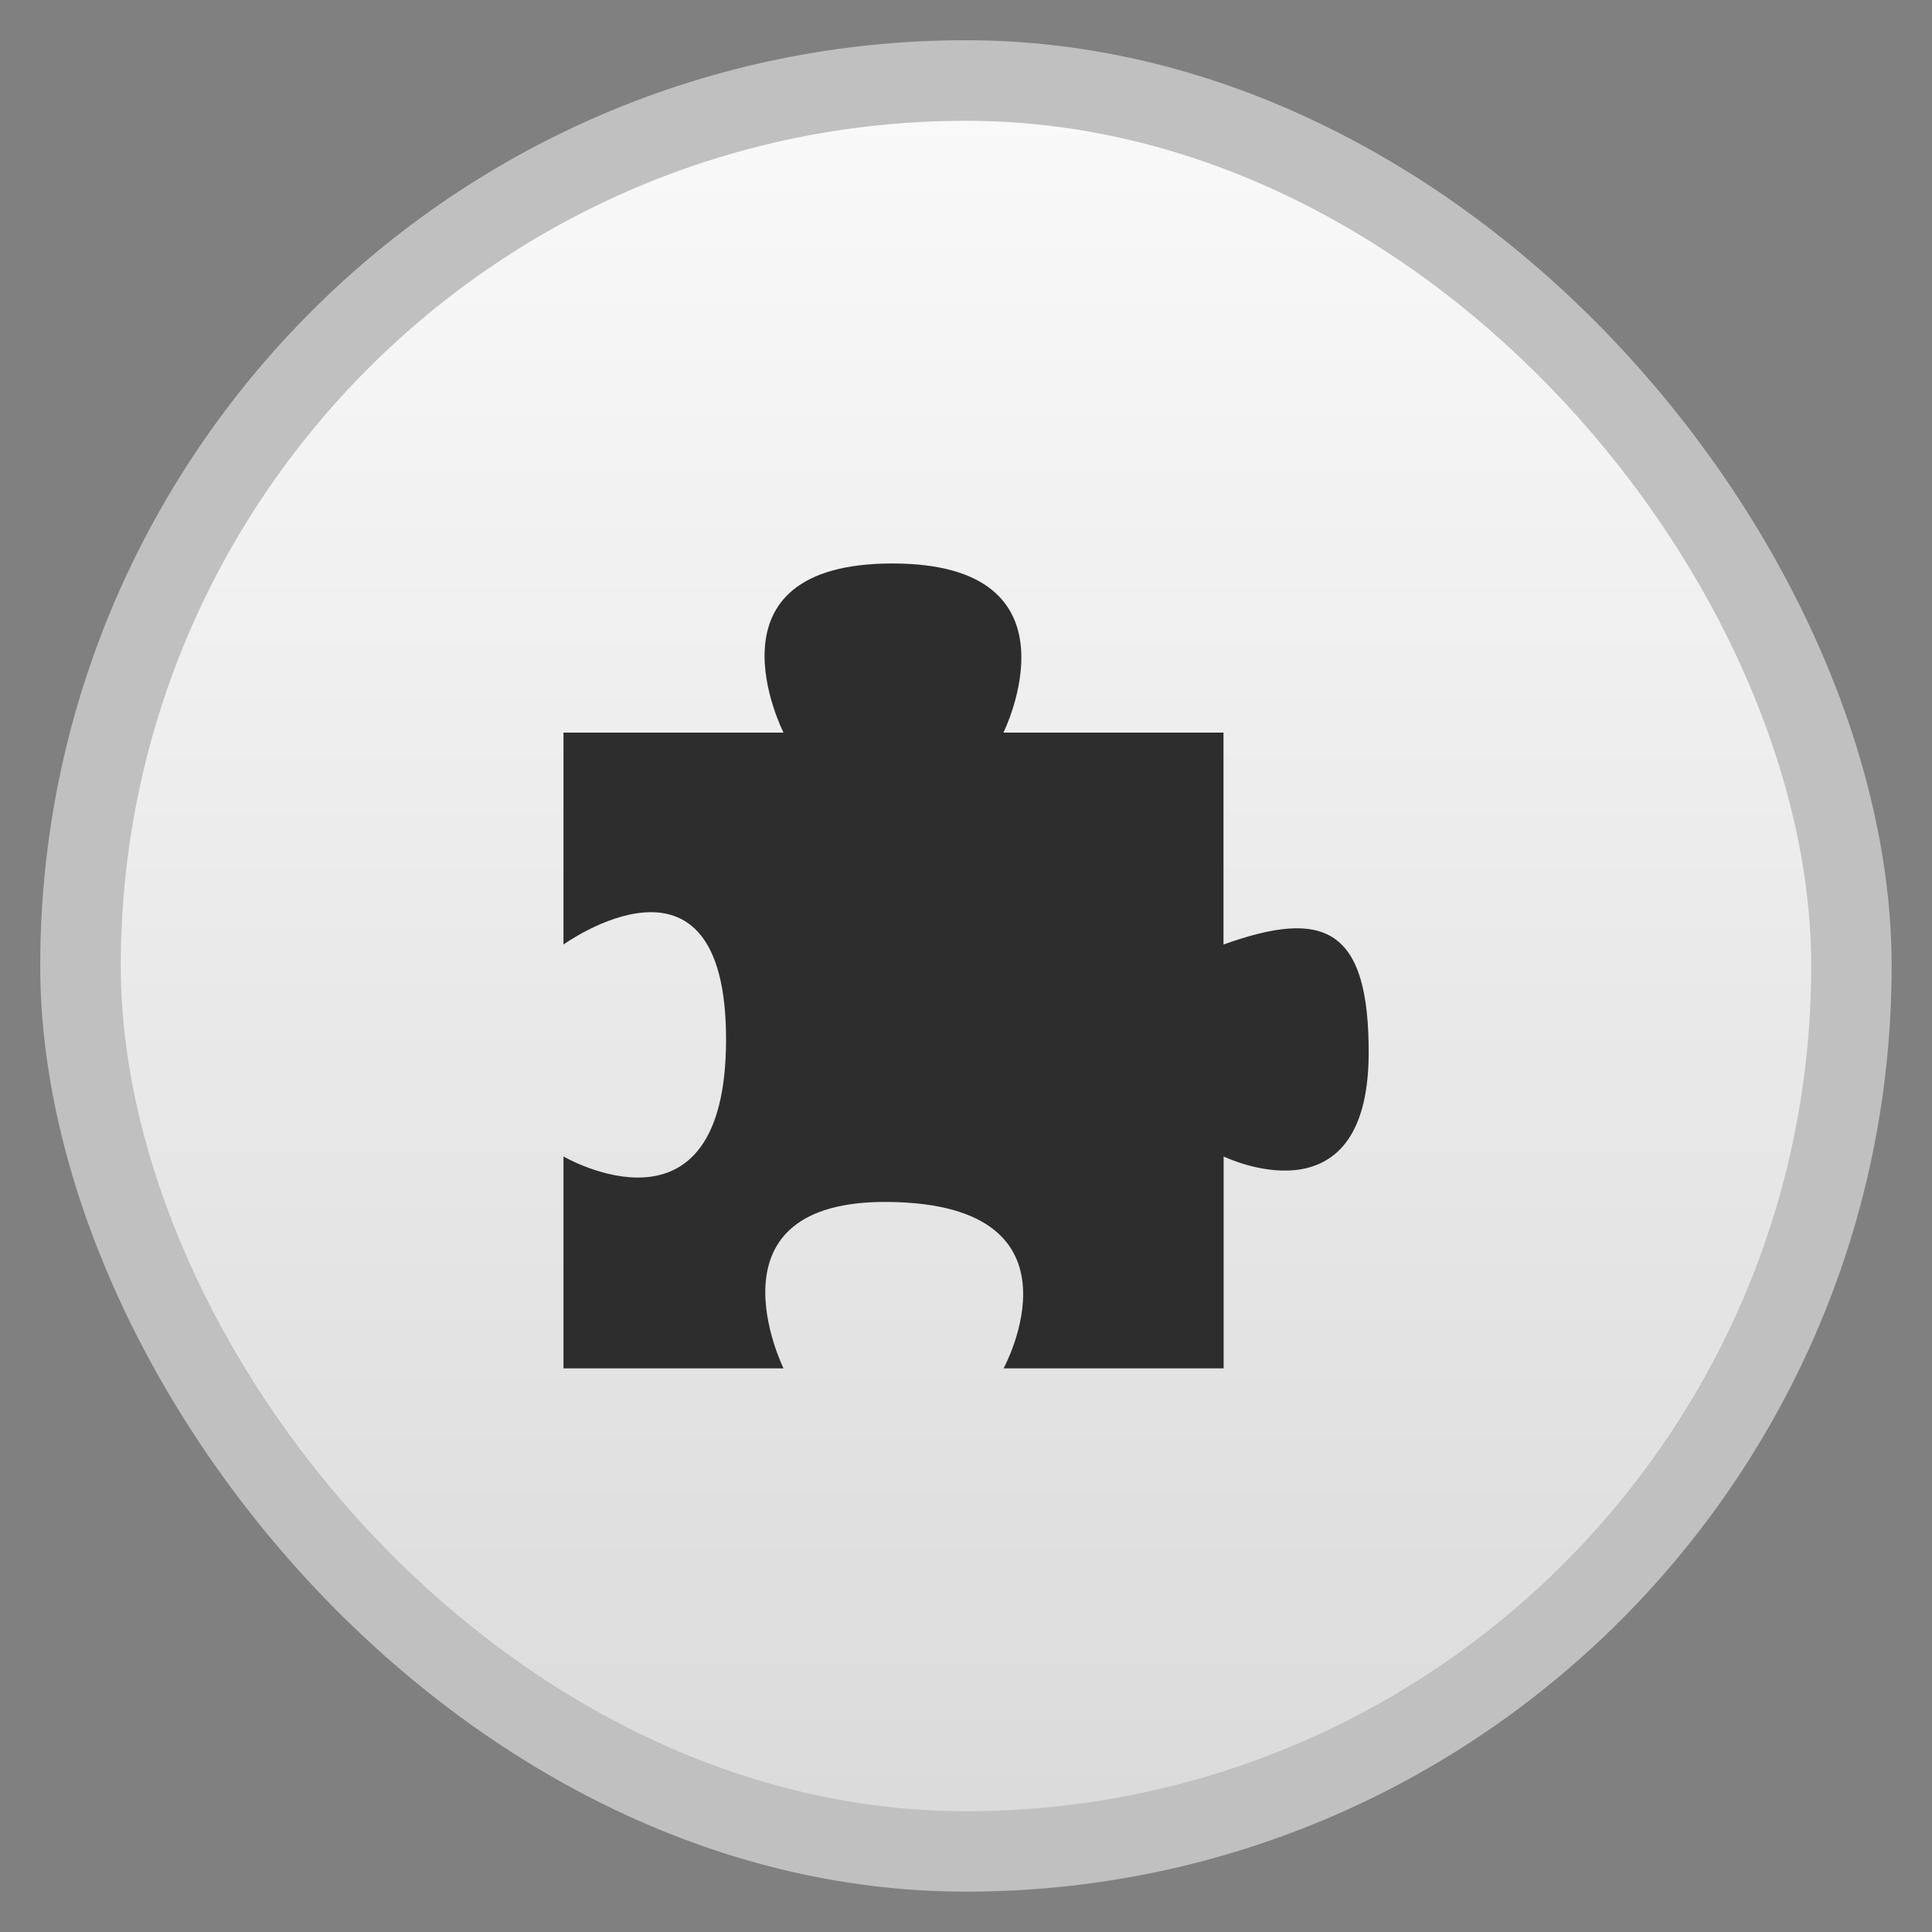 <svg width="48" xmlns="http://www.w3.org/2000/svg" viewBox="0 0 13.547 13.547" height="48" xmlns:xlink="http://www.w3.org/1999/xlink">
<rect x="0" y="0" width="13.547" height="13.547" fill="#808080" stroke="none"/>
<defs>
<linearGradient id="linearGradient4460">
<stop offset="0" style="stop-color:#dbdbdb"/>
<stop offset="1" style="stop-color:#f9f9f9"/>
</linearGradient>
<linearGradient gradientTransform="matrix(1.105 0 0 1.105 -134.279 -295.762)" xlink:href="#linearGradient4460" id="linearGradient5018" y1="279.096" y2="268.33" gradientUnits="userSpaceOnUse" x2="0"/>
</defs>
<g style="fill-rule:evenodd">
<rect width="12.982" x=".282" y=".282" rx="6.491" height="12.982" style="opacity:.5;fill:#fff"/>
<rect width="11.853" x=".847" y=".847" rx="5.926" height="11.853" style="fill:url(#linearGradient5018)"/>
</g>
<path style="fill:#2d2d2d" d="m 3.951,5.137 0,1.486 c 0,0 1.14,-0.822 1.14,0.664 0,1.486 -1.14,0.822 -1.14,0.822 l 0,1.486 1.543,0 c 0,0 -0.584,-1.186 0.744,-1.167 1.426,0.02 0.799,1.167 0.799,1.167 l 1.543,0 0,-1.486 c 0,0 1.008,0.491 1.017,-0.713 C 9.602,6.501 9.283,6.37 8.579,6.623 l 0,-1.486 -1.543,0 c 0,0 0.588,-1.186 -0.779,-1.186 -1.367,0 -0.763,1.186 -0.763,1.186 z"/>
</svg>
